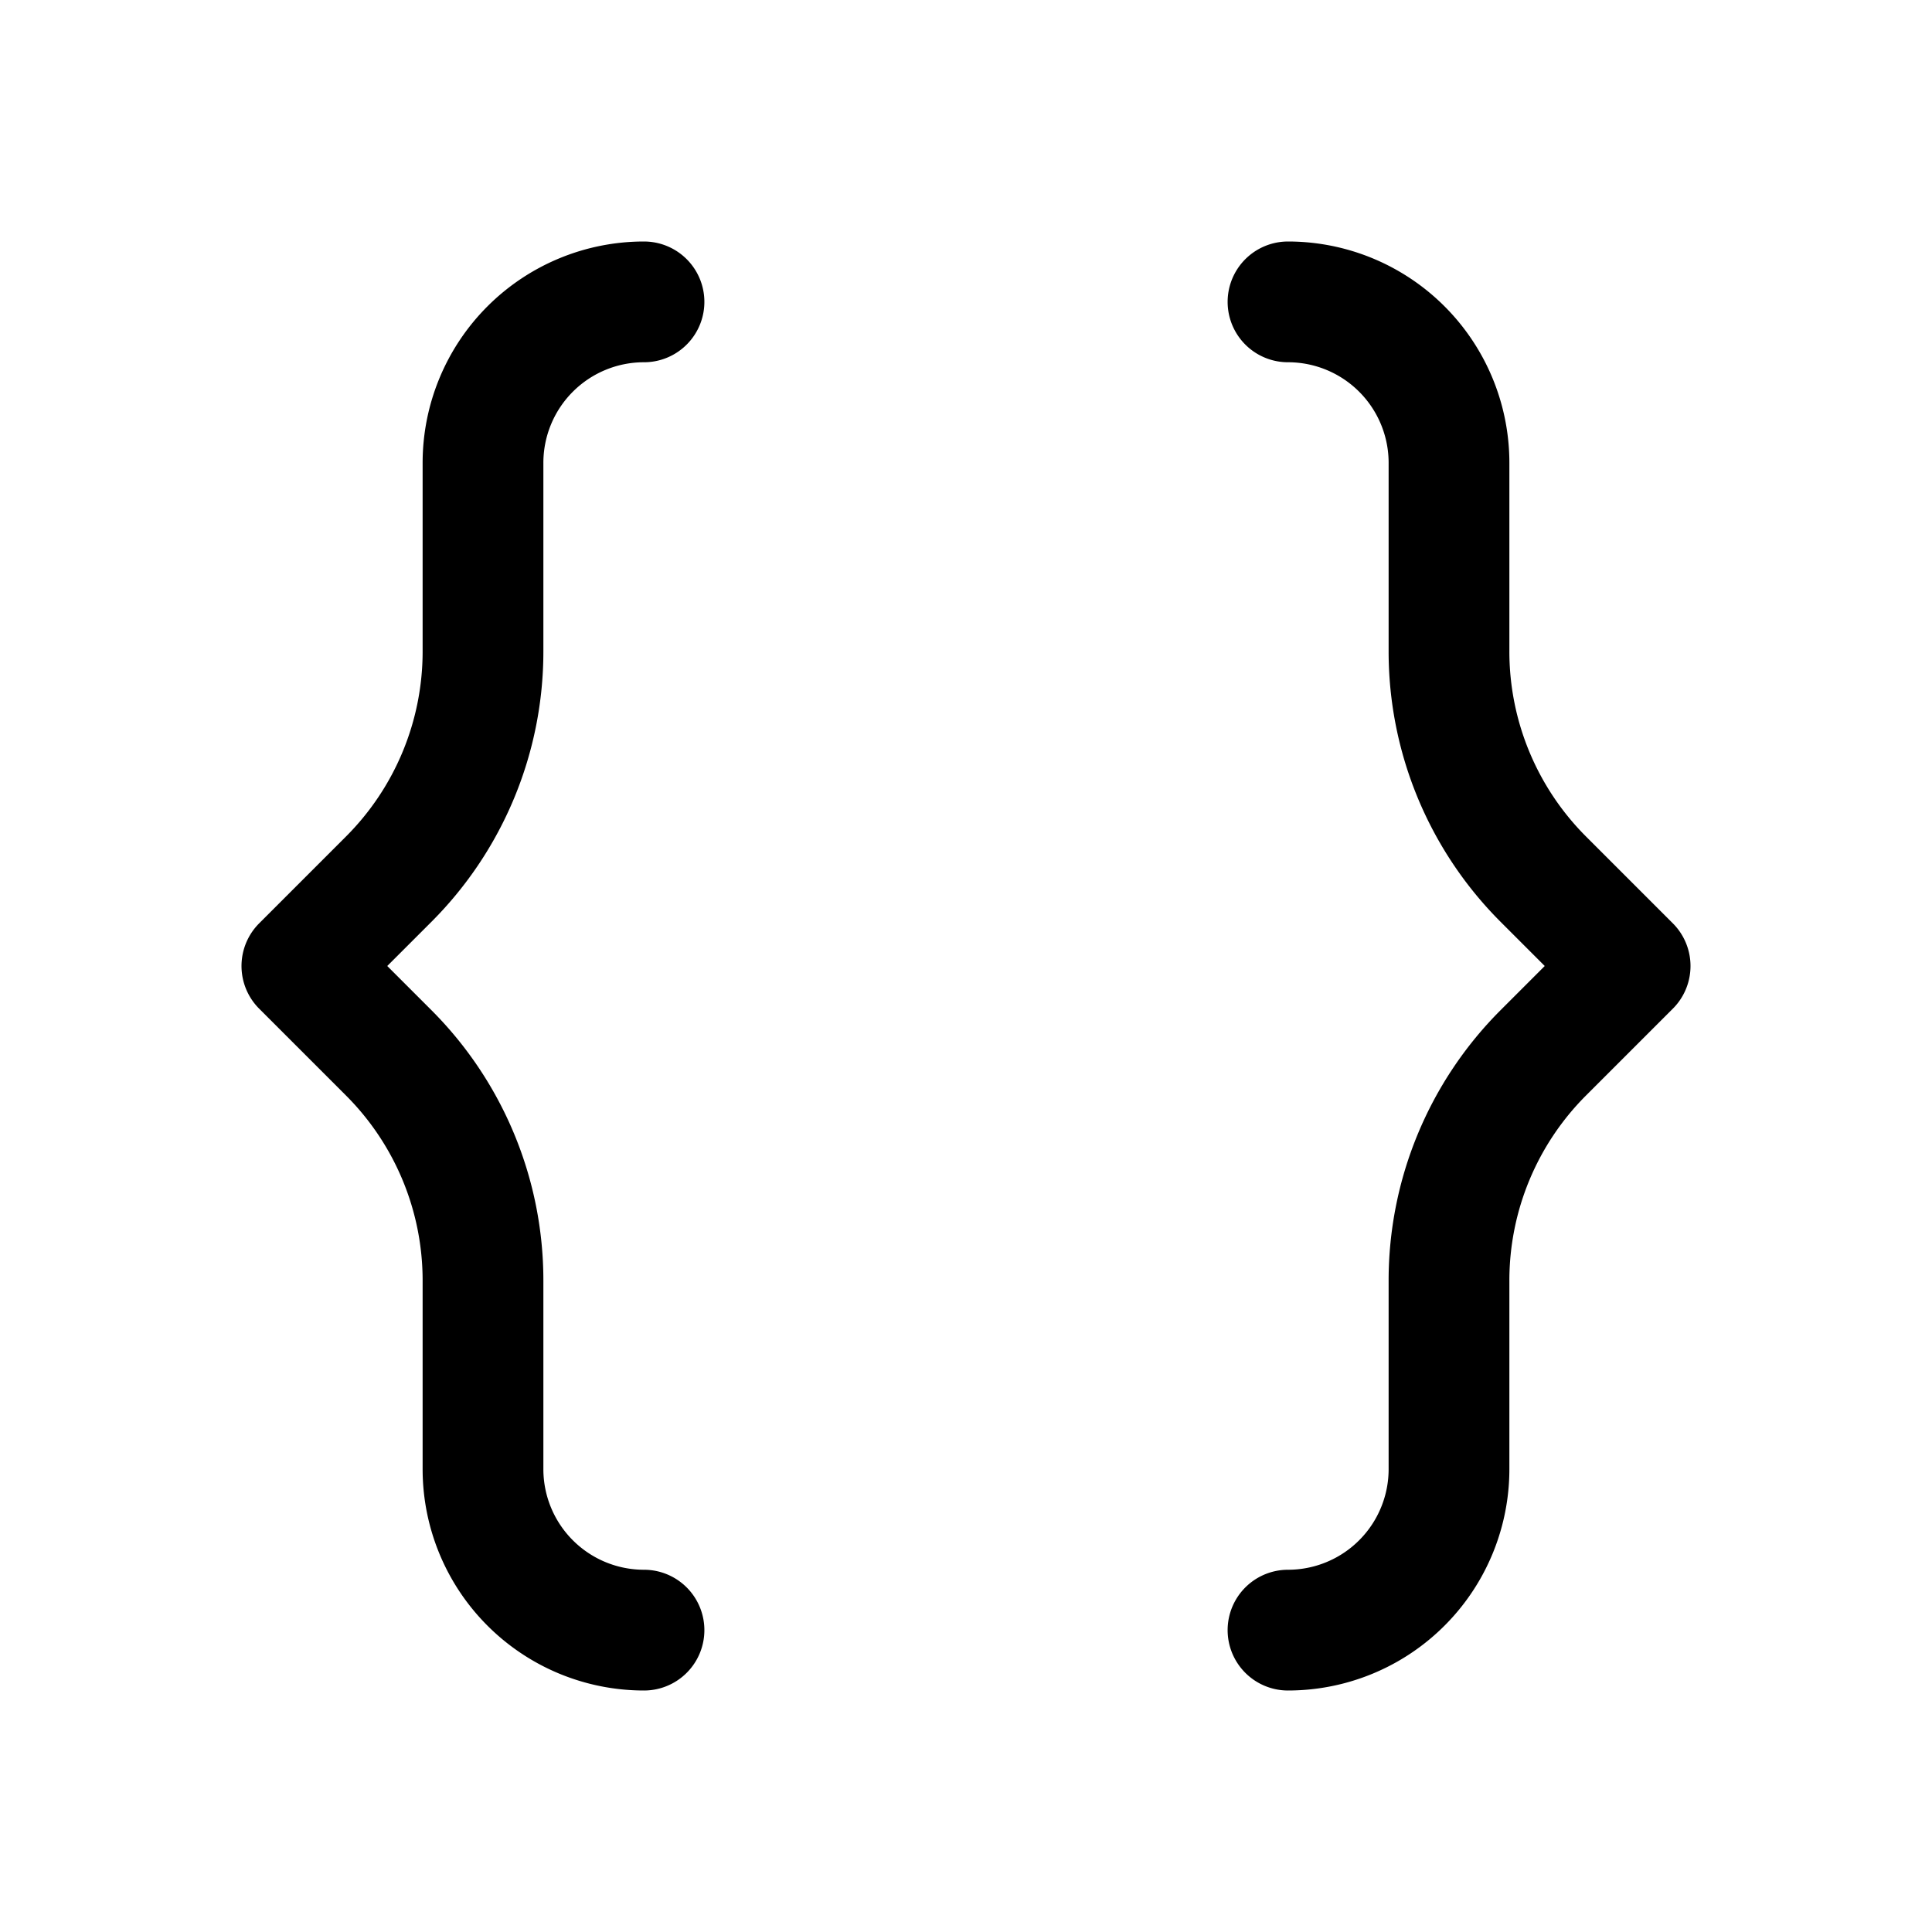 <svg xmlns="http://www.w3.org/2000/svg" width="24" height="24" fill="none" viewBox="0 0 24 24"><path stroke="currentColor" stroke-linecap="round" stroke-linejoin="round" stroke-width="1.5" d="M8 20.25a2 2 0 0 1-2-2v-2.343a4 4 0 0 0-1.172-2.829L3.75 12l1.078-1.078A4 4 0 0 0 6 8.093V5.75a2 2 0 0 1 2-2m8 16.5a2 2 0 0 0 2-2v-2.343a4 4 0 0 1 1.172-2.829L20.25 12l-1.078-1.078A4 4 0 0 1 18 8.093V5.75a2 2 0 0 0-2-2"/></svg>